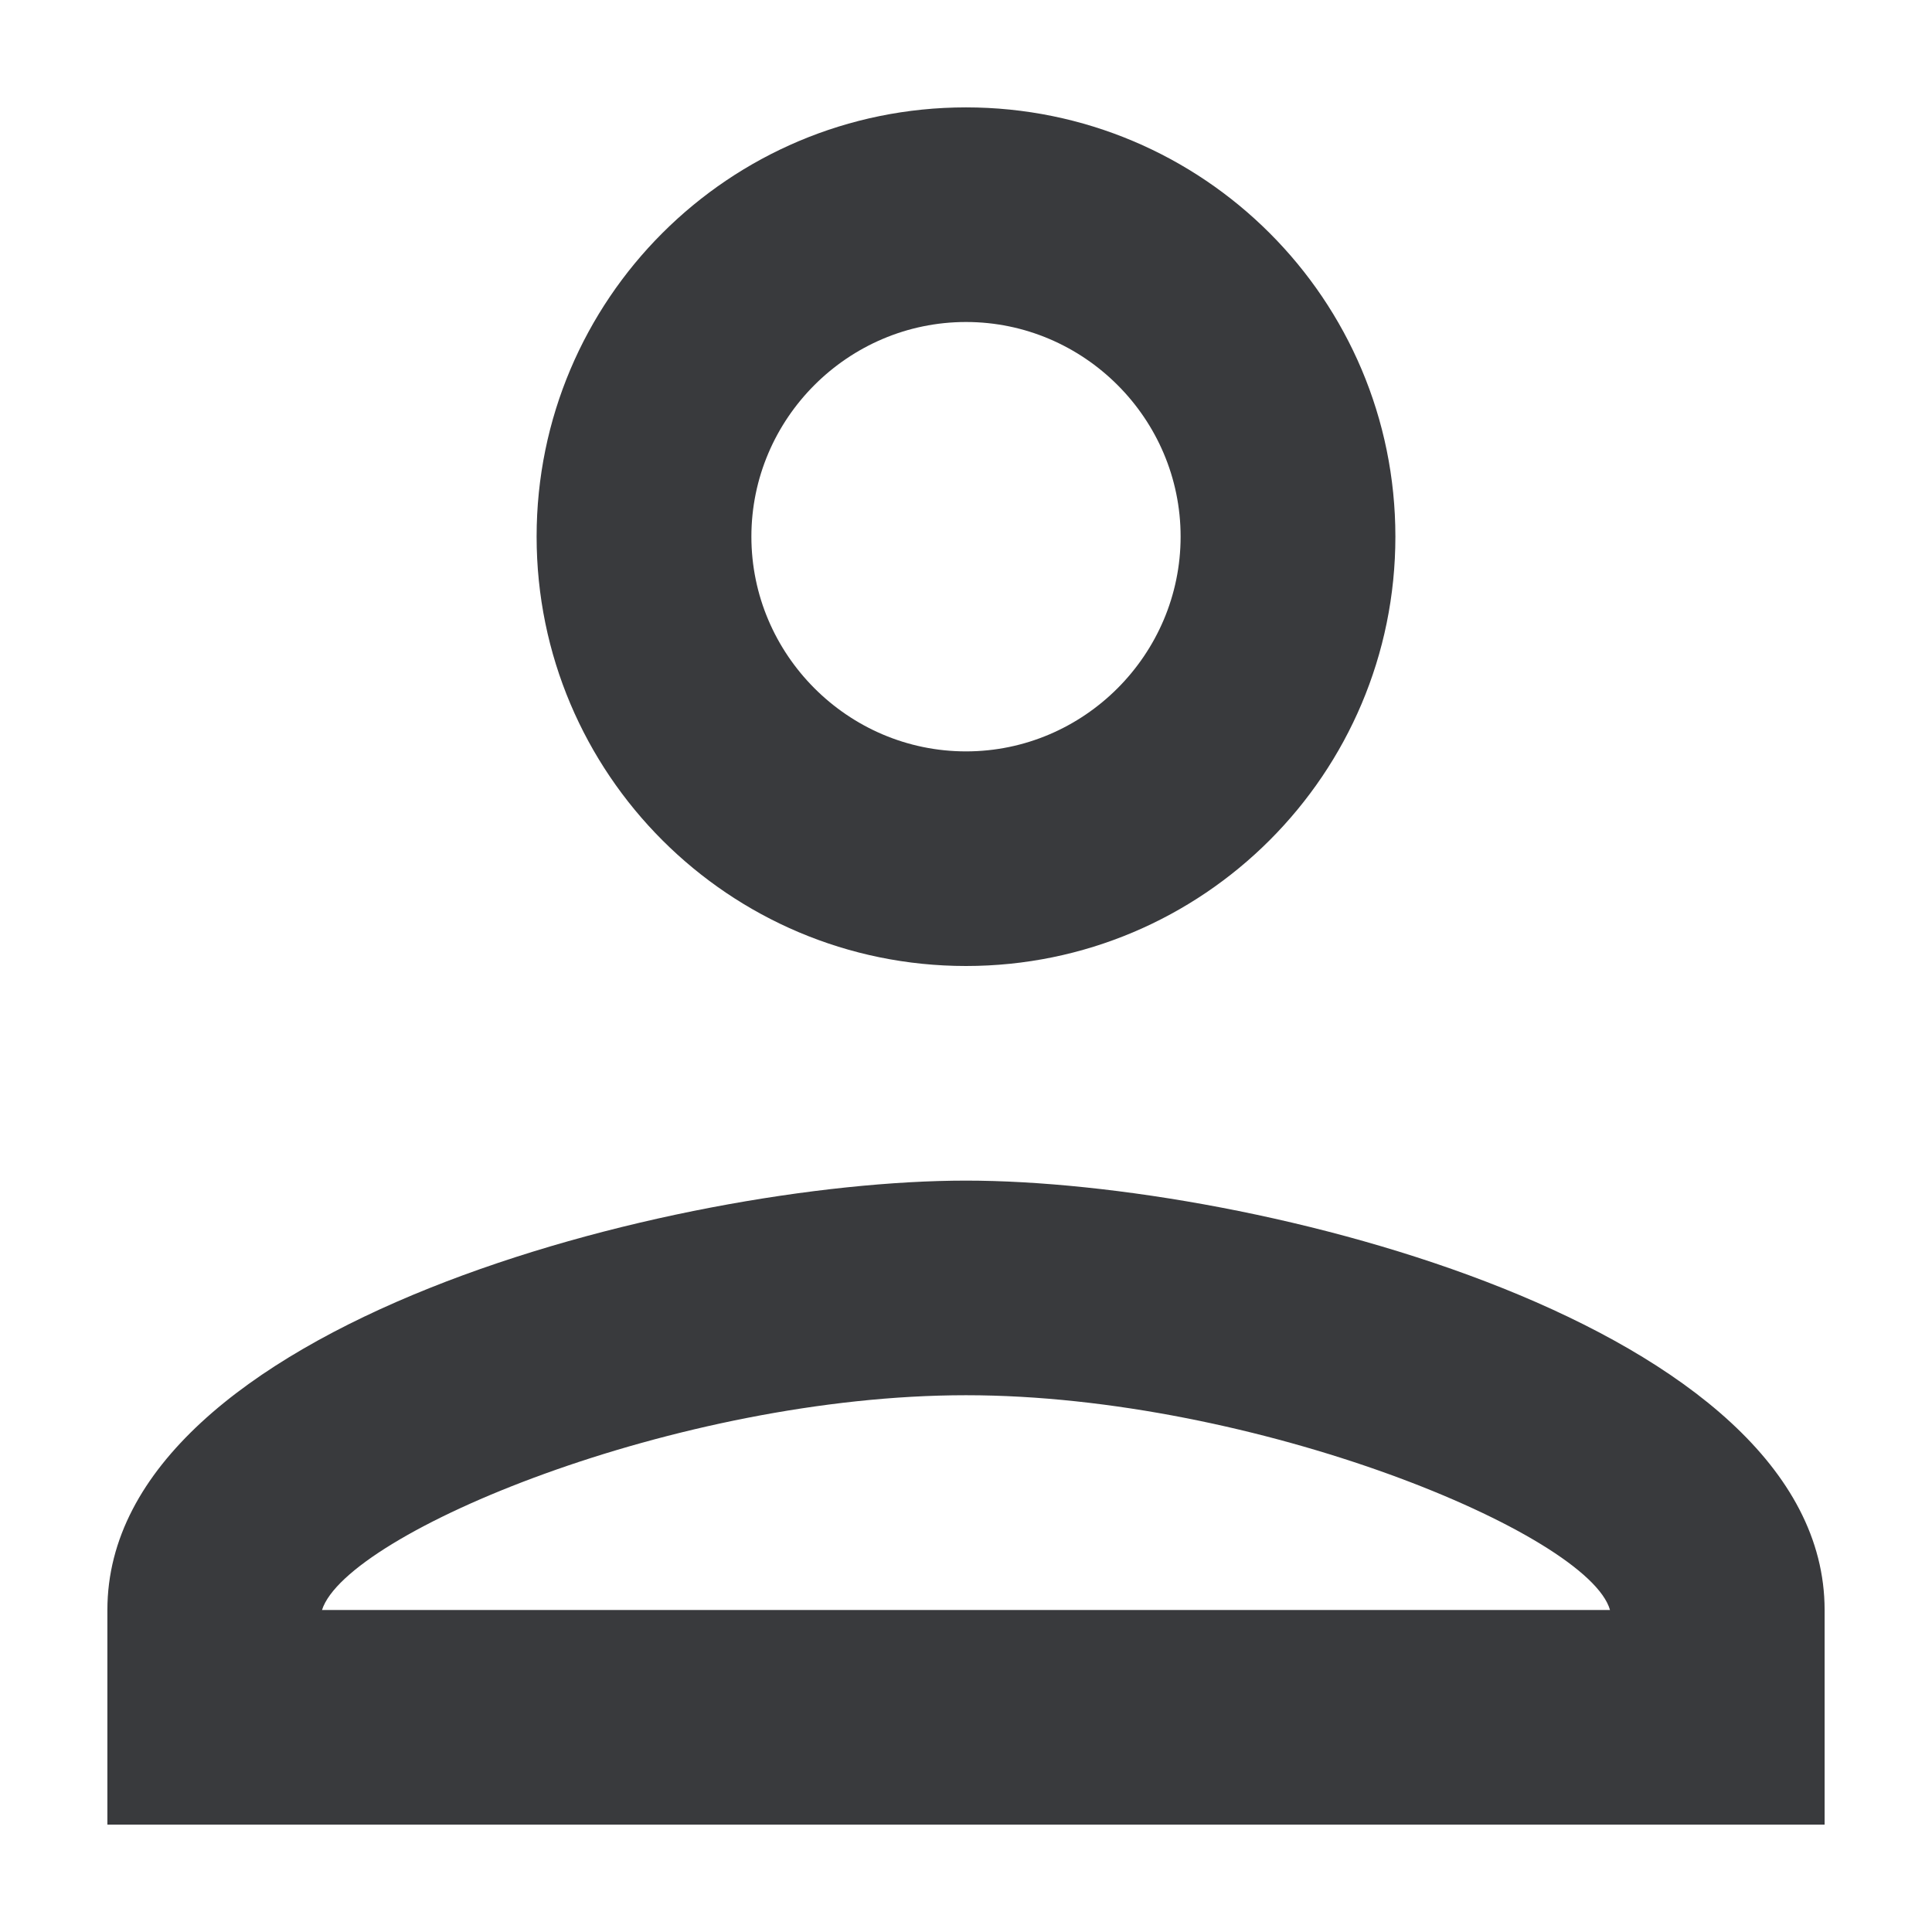 <svg width="12" height="12" viewBox="0 0 12 12" fill="none" xmlns="http://www.w3.org/2000/svg">
<path d="M6 2C6.733 2 7.333 2.6 7.333 3.333C7.333 4.066 6.733 4.667 6 4.667C5.267 4.667 4.667 4.066 4.667 3.333C4.667 2.6 5.267 2 6 2ZM6 8.666C7.8 8.666 9.867 9.527 10 10H2C2.153 9.52 4.207 8.666 6 8.666ZM6 0.667C4.527 0.667 3.333 1.86 3.333 3.333C3.333 4.806 4.527 6 6 6C7.473 6 8.667 4.806 8.667 3.333C8.667 1.86 7.473 0.667 6 0.667ZM6 7.333C4.22 7.333 0.667 8.226 0.667 10V11.333H11.333V10C11.333 8.226 7.78 7.333 6 7.333Z" fill="#393A3D"/>
</svg>
